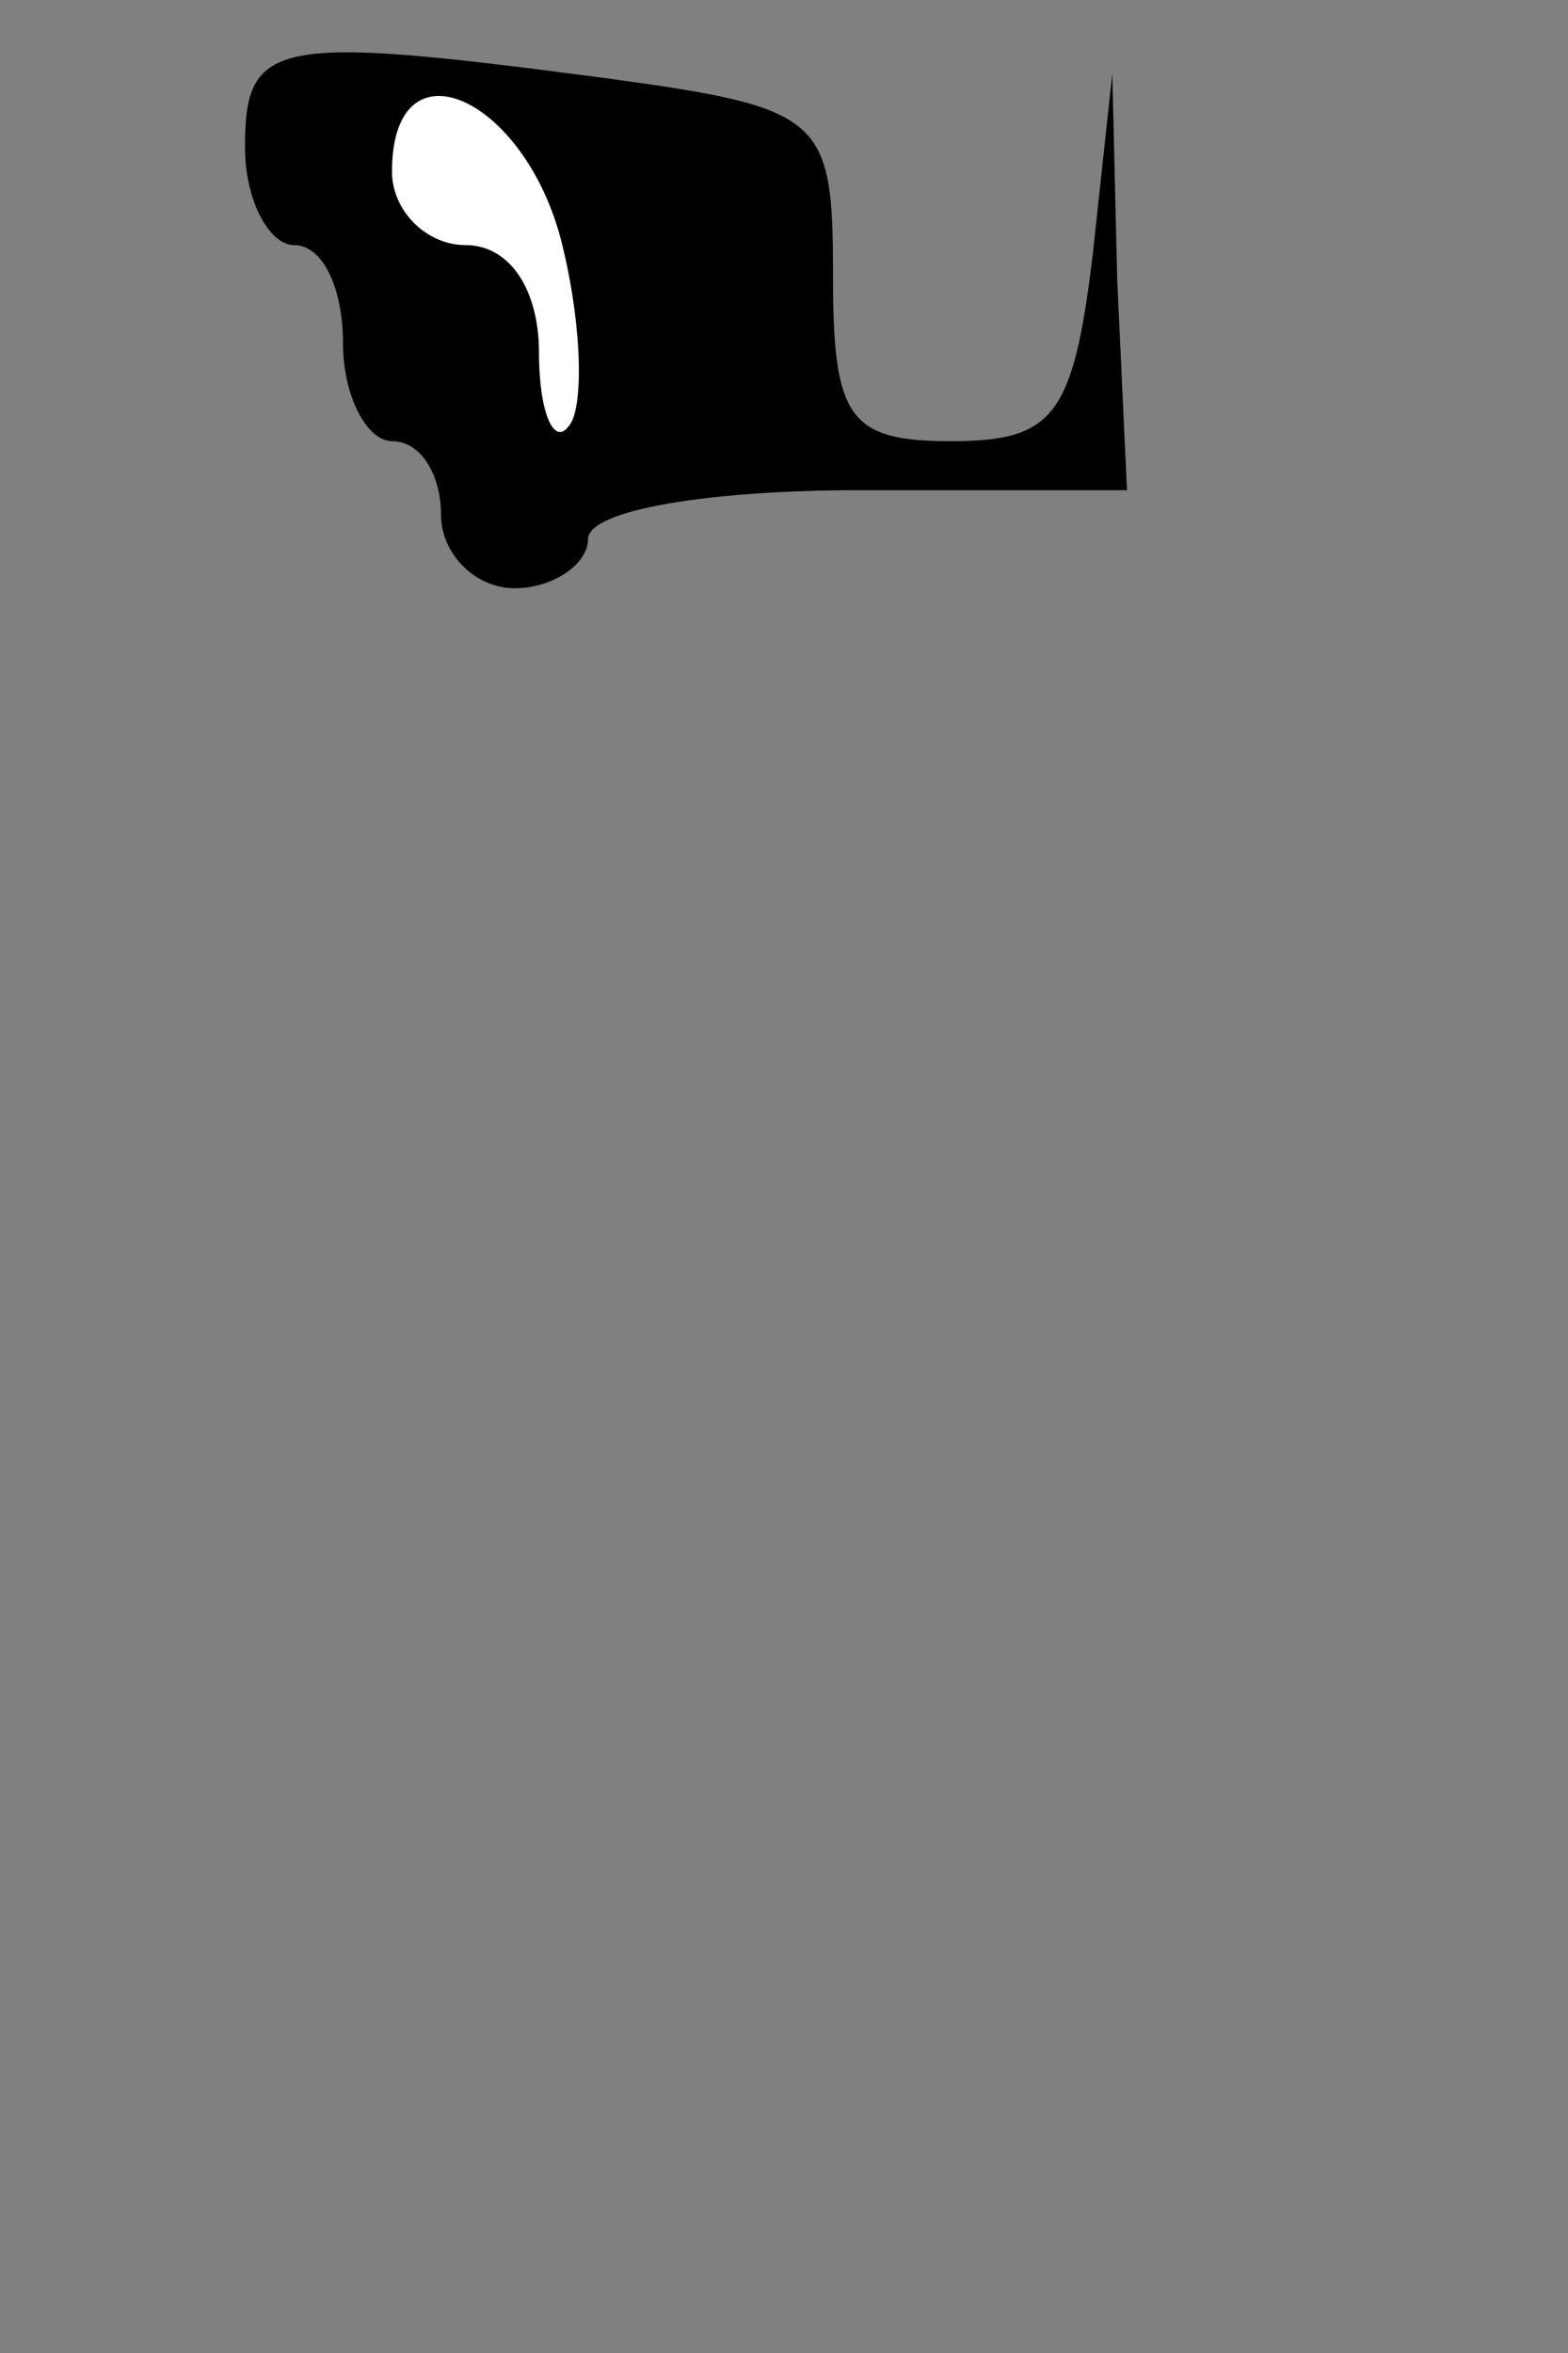 <?xml version="1.0" standalone="no"?>
<!DOCTYPE svg PUBLIC "-//W3C//DTD SVG 20010904//EN"
 "http://www.w3.org/TR/2001/REC-SVG-20010904/DTD/svg10.dtd">
<svg version="1.0" xmlns="http://www.w3.org/2000/svg"
 width="32pt" height="48pt" viewBox="0 0 32 48"
 preserveAspectRatio="xMidYMid meet">
<rect x="0" y="0" width="32" height="48" fill="#808080" stroke="none"/>
<g transform="translate(0,48) scale(0.1,-0.1)"
fill="#000000" stroke="none">
<path fill="#000000" stroke="none" d="M50 450 c0 -11 5 -20 10 -20 6 0 10 -9
10 -20 0 -11 5 -20 10 -20 6 0 10 -7 10 -15 0 -8 7 -15 15 -15 8 0 15 5 15 10
0 6 25 10 55 10 l55 0 -2 43 -1 42 -4 -37 c-4 -33 -8 -38 -29 -38 -21 0 -24 5
-24 34 0 32 -2 34 -46 40 -68 9 -74 8 -74 -14z"/>
<path fill="#ffffff" stroke="none" d="M115 429 c4 -17 4 -33 1 -36 -3 -4 -6
3 -6 15 0 13 -6 22 -15 22 -8 0 -15 7 -15 15 0 28 28 15 35 -16z"/>
</g>
</svg>
